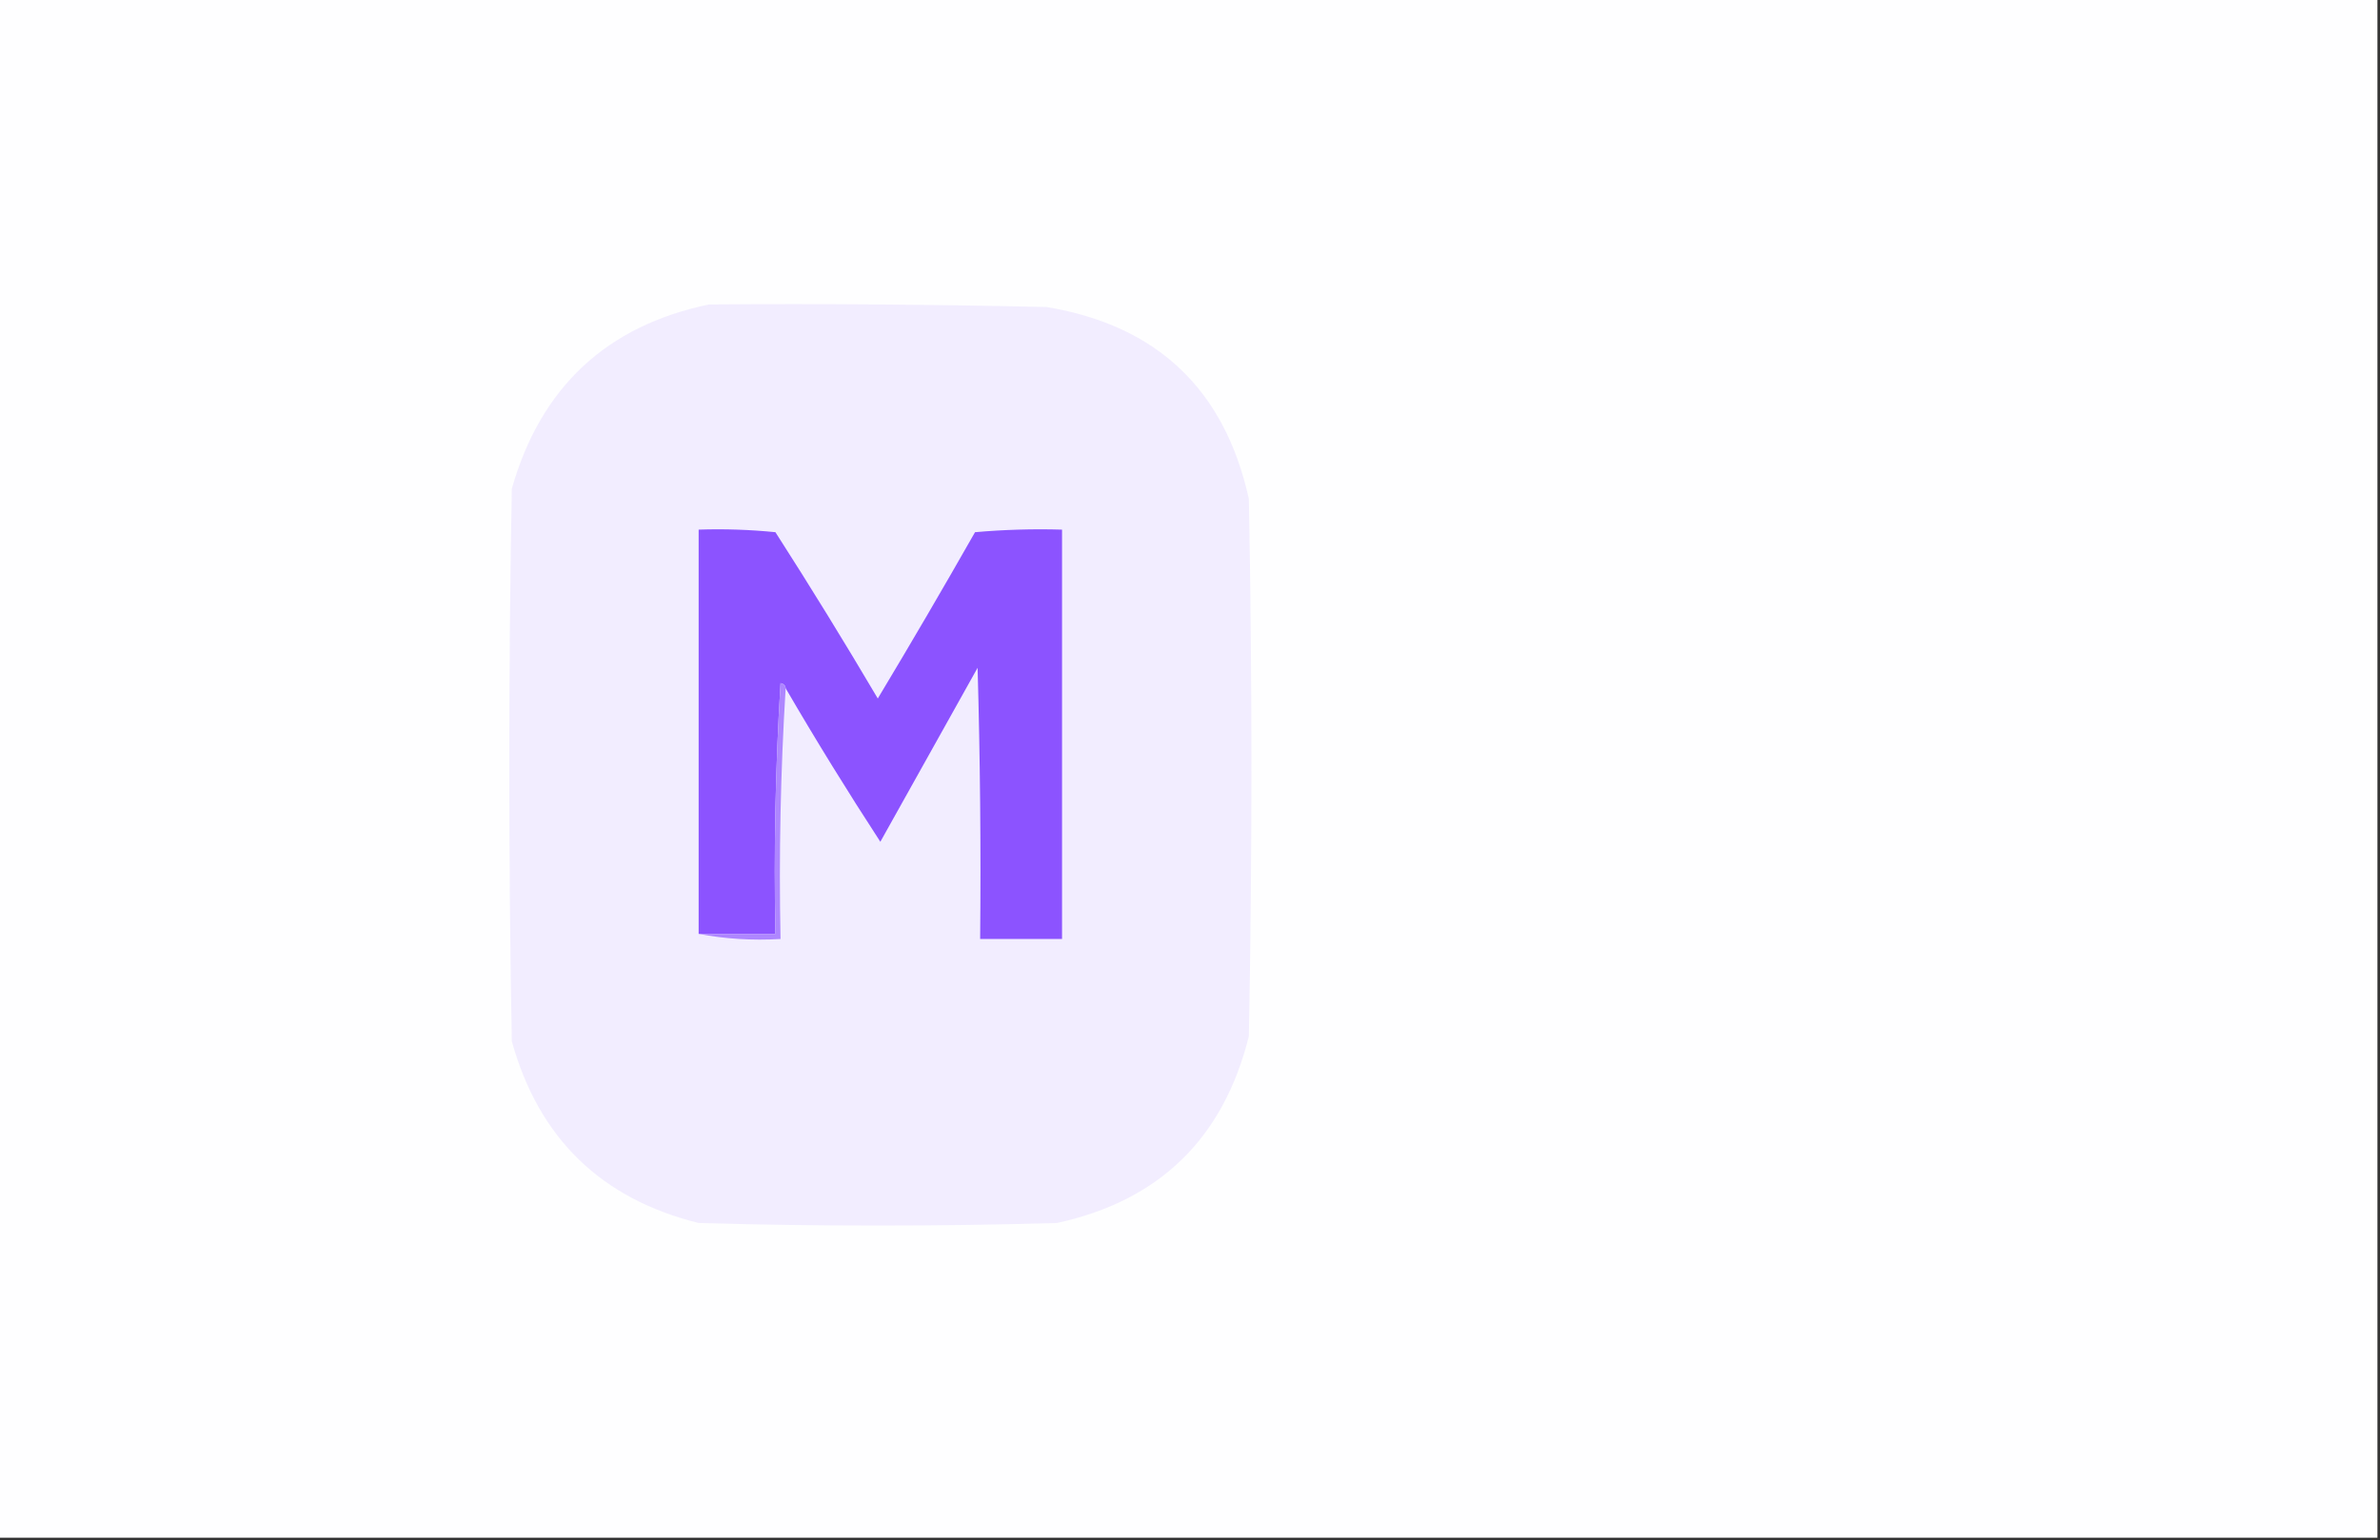 <?xml version="1.0" encoding="UTF-8"?>
<!DOCTYPE svg PUBLIC "-//W3C//DTD SVG 1.1//EN" "http://www.w3.org/Graphics/SVG/1.1/DTD/svg11.dtd">
<svg xmlns="http://www.w3.org/2000/svg" version="1.1" width="465px" height="301px" style="shape-rendering:geometricPrecision; text-rendering:geometricPrecision; image-rendering:optimizeQuality; fill-rule:evenodd; clip-rule:evenodd" xmlns:xlink="http://www.w3.org/1999/xlink">
<rect width="100%" height="100%" fill="#333333" stroke="none"/>
<g><path style="opacity:1" fill="#fefeff" d="M -0.5,-0.5 C 154.5,-0.5 309.5,-0.5 464.5,-0.5C 464.5,99.833 464.5,200.167 464.5,300.5C 309.5,300.5 154.5,300.5 -0.5,300.5C -0.5,200.167 -0.5,99.833 -0.5,-0.5 Z"/></g>
<g><path style="opacity:1" fill="#f2edff" d="M 138.5,59.5 C 160.503,59.333 182.503,59.5 204.5,60C 226.109,63.609 239.276,76.109 244,97.5C 244.667,132.5 244.667,167.5 244,202.5C 239.024,222.477 226.524,234.643 206.5,239C 183.167,239.667 159.833,239.667 136.5,239C 117.434,234.267 105.267,222.434 100,203.5C 99.333,167.5 99.333,131.5 100,95.5C 105.638,75.692 118.472,63.692 138.5,59.5 Z"/></g>
<g><path style="opacity:1" fill="#8c53ff" d="M 153.5,134.5 C 153.44,133.957 153.107,133.624 152.5,133.5C 151.501,149.82 151.167,166.153 151.5,182.5C 146.5,182.5 141.5,182.5 136.5,182.5C 136.5,156.167 136.5,129.833 136.5,103.5C 141.511,103.334 146.511,103.501 151.5,104C 158.365,114.701 165.032,125.534 171.5,136.5C 177.959,125.749 184.293,114.915 190.5,104C 196.157,103.501 201.824,103.334 207.5,103.5C 207.5,130.167 207.5,156.833 207.5,183.5C 202.167,183.5 196.833,183.5 191.5,183.5C 191.667,165.83 191.5,148.164 191,130.5C 184.667,141.833 178.333,153.167 172,164.5C 165.572,154.639 159.405,144.639 153.5,134.5 Z"/></g>
<g><path style="opacity:1" fill="#ae86ff" d="M 153.5,134.5 C 152.504,150.658 152.17,166.991 152.5,183.5C 146.974,183.821 141.64,183.488 136.5,182.5C 141.5,182.5 146.5,182.5 151.5,182.5C 151.167,166.153 151.501,149.82 152.5,133.5C 153.107,133.624 153.44,133.957 153.5,134.5 Z"/></g>
</svg>
